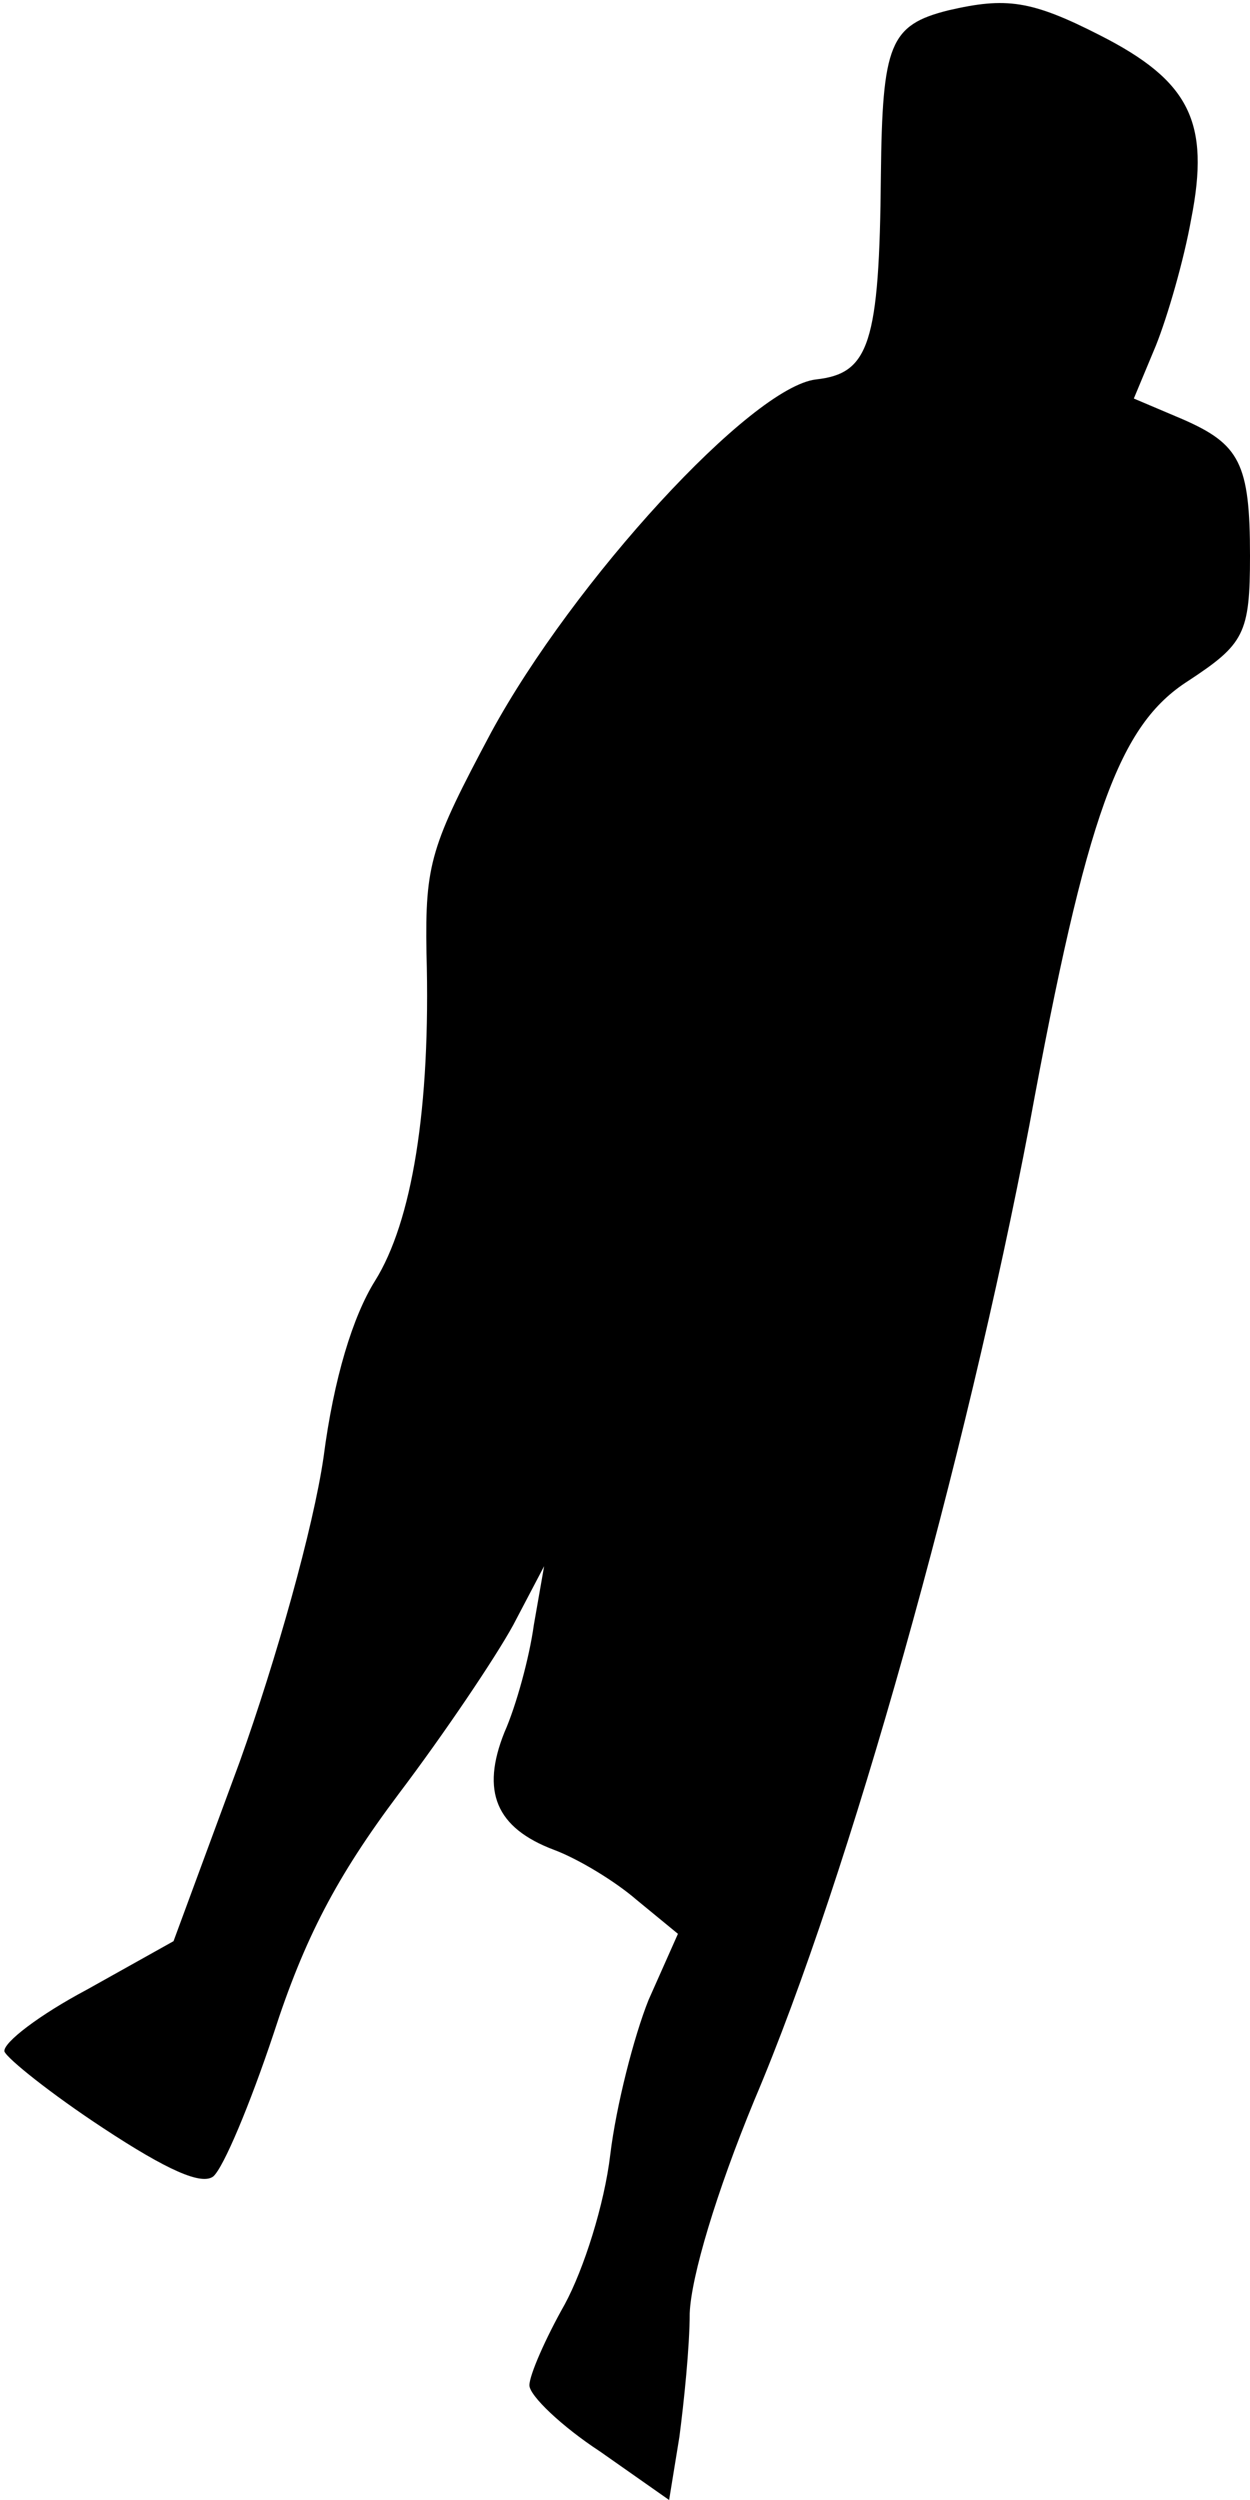 <?xml version="1.0" standalone="no"?>
<!DOCTYPE svg PUBLIC "-//W3C//DTD SVG 20010904//EN"
 "http://www.w3.org/TR/2001/REC-SVG-20010904/DTD/svg10.dtd">
<svg version="1.0" xmlns="http://www.w3.org/2000/svg"
 width="85pt" height="170pt" viewBox="0 0 85 170"
 preserveAspectRatio="xMidYMid meet">
<g transform="translate(0,170) scale(0.1,-0.1)"
fill="#000000" stroke="none">
<path fill="#000000" stroke="none" d="M645 1693 c-40 -10 -45 -23 -46 -112
-1 -115 -8 -135 -44 -139 -44 -5 -165 -137 -221 -240 -41 -77 -45 -89 -44
-150 3 -106 -10 -183 -35 -223 -15 -24 -28 -66 -35 -120 -7 -48 -32 -137 -57
-207 l-45 -122 -59 -33 c-32 -17 -57 -36 -56 -42 2 -5 32 -29 67 -52 44 -29
67 -39 75 -33 7 6 25 49 41 97 21 65 43 107 85 163 31 41 66 93 78 115 l21 40
-7 -40 c-3 -22 -12 -55 -20 -73 -16 -40 -6 -65 34 -80 16 -6 41 -21 56 -34
l28 -23 -20 -45 c-10 -25 -22 -72 -26 -105 -4 -34 -18 -78 -31 -102 -13 -23
-24 -48 -24 -55 0 -7 22 -28 48 -45 l47 -33 7 43 c3 23 7 61 7 84 1 25 18 82
44 145 65 153 144 437 187 663 39 212 61 272 108 302 38 25 42 32 42 85 0 63
-7 76 -46 93 l-33 14 15 36 c8 20 19 58 24 86 13 66 -1 94 -62 125 -47 24 -64
26 -103 17z"/>
</g>
</svg>

